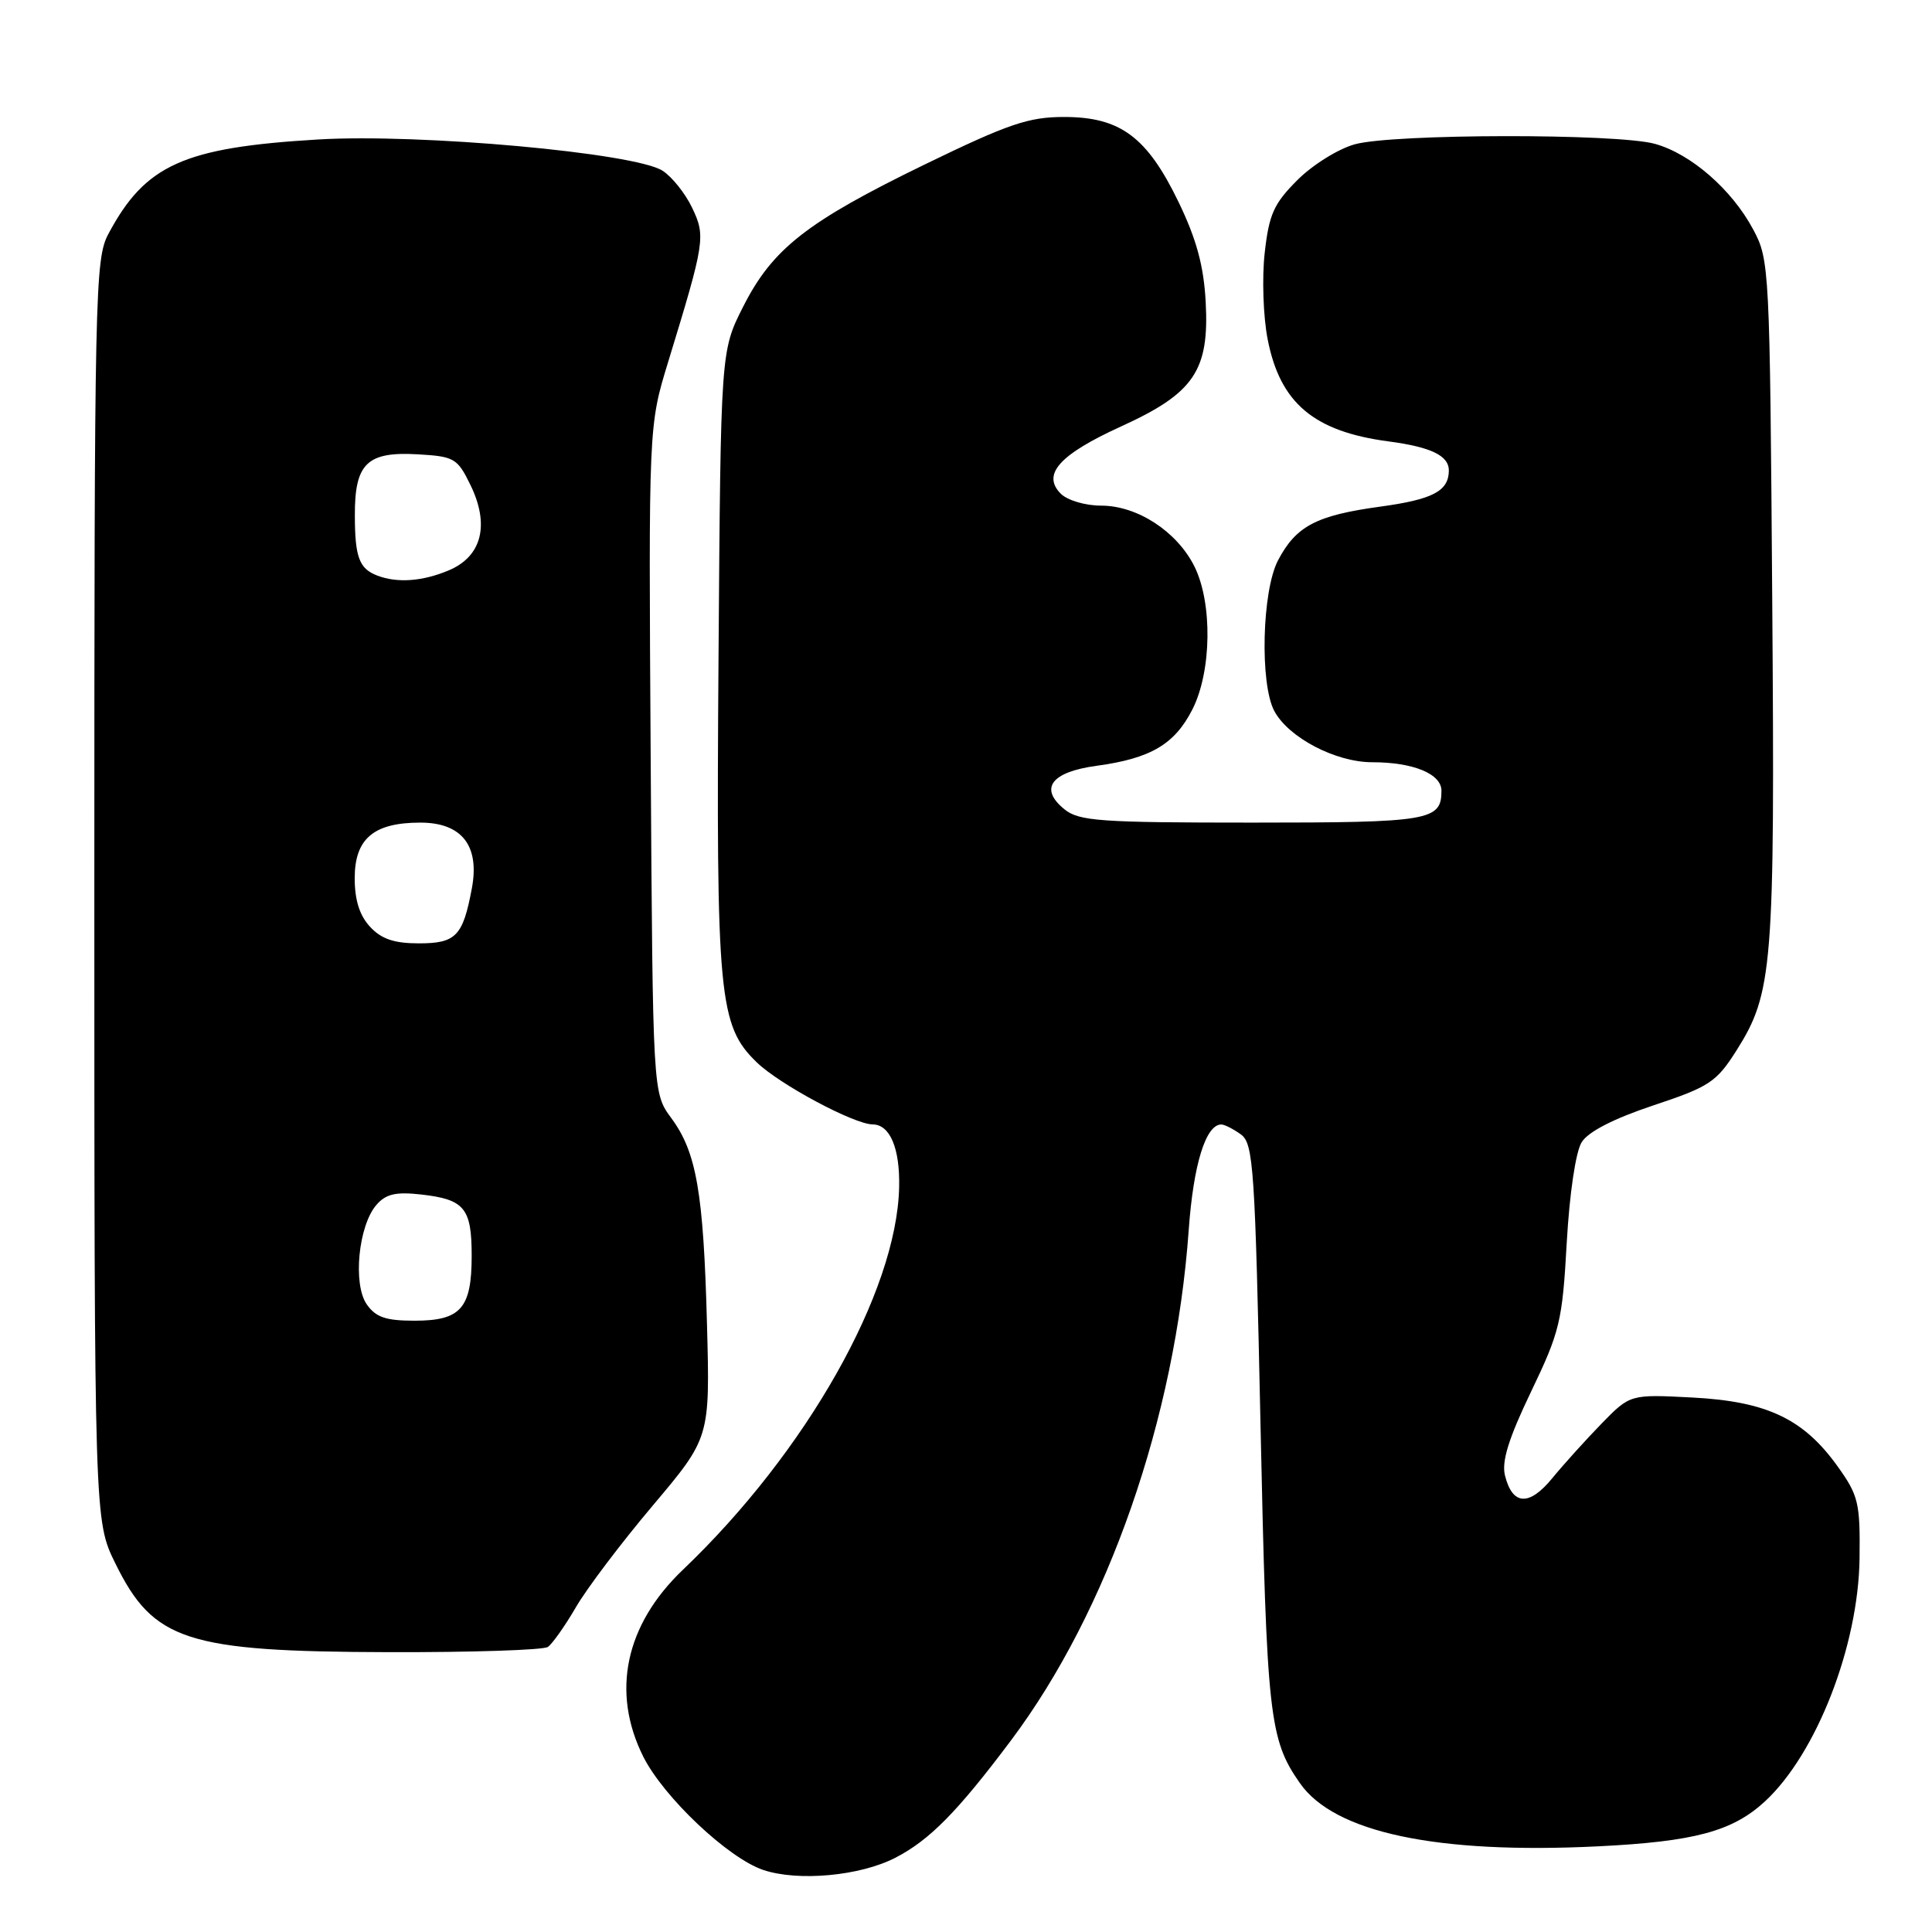 <?xml version="1.0" encoding="UTF-8" standalone="no"?>
<!DOCTYPE svg PUBLIC "-//W3C//DTD SVG 1.1//EN" "http://www.w3.org/Graphics/SVG/1.1/DTD/svg11.dtd" >
<svg xmlns="http://www.w3.org/2000/svg" xmlns:xlink="http://www.w3.org/1999/xlink" version="1.1" viewBox="0 0 256 256">
 <g >
 <path fill="currentColor"
d=" M 118.62 246.17 C 123.16 243.84 126.85 240.09 133.95 230.63 C 146.83 213.46 155.73 187.92 157.51 163.00 C 158.13 154.29 159.77 149.00 161.83 149.00 C 162.26 149.00 163.43 149.60 164.43 150.32 C 166.09 151.54 166.30 154.66 167.03 189.07 C 167.85 227.47 168.18 230.45 172.24 236.27 C 176.80 242.82 190.37 245.70 211.73 244.65 C 224.53 244.02 229.57 242.66 233.86 238.70 C 240.69 232.39 246.25 218.10 246.40 206.50 C 246.49 199.13 246.26 198.17 243.50 194.31 C 238.99 188.01 234.14 185.70 224.28 185.18 C 216.01 184.75 216.01 184.75 212.23 188.62 C 210.15 190.76 207.21 194.01 205.70 195.85 C 202.63 199.61 200.41 199.49 199.42 195.52 C 198.95 193.66 199.89 190.62 202.87 184.41 C 206.69 176.46 207.02 175.09 207.60 164.68 C 207.97 158.13 208.79 152.61 209.58 151.35 C 210.44 149.96 213.81 148.23 219.05 146.48 C 226.49 144.01 227.43 143.38 230.05 139.26 C 234.92 131.58 235.19 128.24 234.83 79.50 C 234.51 35.42 234.46 34.42 232.31 30.41 C 229.48 25.11 224.05 20.38 219.28 19.06 C 214.27 17.67 184.58 17.71 179.52 19.12 C 177.33 19.72 173.90 21.86 171.90 23.87 C 168.79 26.98 168.15 28.39 167.58 33.51 C 167.21 36.80 167.38 41.95 167.97 44.95 C 169.61 53.40 174.08 57.18 184.00 58.49 C 189.65 59.24 192.01 60.39 191.98 62.37 C 191.95 65.08 189.84 66.18 182.90 67.13 C 174.42 68.29 171.73 69.70 169.34 74.26 C 167.22 78.32 166.92 90.58 168.85 94.21 C 170.73 97.73 176.97 101.00 181.82 101.00 C 187.27 101.00 191.00 102.54 191.00 104.78 C 191.00 108.74 189.45 109.00 165.91 109.00 C 145.75 109.00 142.98 108.80 141.05 107.24 C 137.64 104.48 139.27 102.29 145.32 101.47 C 152.46 100.50 155.64 98.63 157.99 94.02 C 160.56 88.98 160.68 79.87 158.25 75.02 C 155.93 70.41 150.69 67.00 145.92 67.00 C 143.82 67.00 141.45 66.30 140.57 65.43 C 138.01 62.87 140.36 60.24 148.54 56.51 C 158.22 52.10 160.25 49.12 159.76 40.00 C 159.50 35.23 158.55 31.72 156.18 26.80 C 152.00 18.14 148.45 15.50 141.00 15.50 C 136.29 15.50 133.64 16.40 122.56 21.78 C 106.91 29.39 102.36 32.95 98.47 40.64 C 95.50 46.50 95.50 46.50 95.21 86.88 C 94.88 132.12 95.24 135.91 100.29 140.78 C 103.31 143.70 113.16 148.97 115.63 148.99 C 117.93 149.01 119.26 152.15 119.14 157.33 C 118.82 171.21 106.83 192.42 90.49 208.00 C 82.85 215.29 80.96 224.19 85.23 232.75 C 87.92 238.12 96.47 246.21 101.14 247.78 C 105.75 249.33 113.95 248.58 118.62 246.17 Z  M 72.59 218.23 C 73.18 217.83 74.85 215.47 76.29 213.00 C 77.72 210.52 82.31 204.45 86.49 199.50 C 94.08 190.50 94.08 190.50 93.68 175.50 C 93.22 158.01 92.29 152.66 88.94 148.14 C 86.50 144.83 86.50 144.83 86.22 100.63 C 85.94 56.43 85.94 56.43 88.53 47.97 C 93.41 32.03 93.52 31.31 91.71 27.53 C 90.81 25.64 89.05 23.43 87.79 22.62 C 84.13 20.26 55.68 17.68 42.17 18.48 C 24.32 19.54 19.25 21.82 14.36 31.00 C 12.59 34.33 12.50 38.45 12.50 118.00 C 12.50 201.50 12.50 201.50 15.28 207.15 C 20.32 217.43 24.70 218.85 51.50 218.92 C 62.50 218.95 71.99 218.64 72.59 218.23 Z  M 48.60 172.84 C 46.73 170.17 47.49 162.40 49.88 159.65 C 51.14 158.20 52.45 157.90 55.83 158.28 C 61.55 158.93 62.50 160.08 62.50 166.40 C 62.50 173.36 61.06 175.00 54.93 175.00 C 51.13 175.00 49.80 174.55 48.60 172.84 Z  M 49.04 122.81 C 47.65 121.32 47.00 119.27 47.00 116.37 C 47.00 111.13 49.51 109.00 55.70 109.00 C 61.19 109.00 63.59 112.06 62.52 117.73 C 61.34 124.04 60.41 125.00 55.50 125.00 C 52.24 125.00 50.54 124.43 49.04 122.81 Z  M 50.00 76.27 C 47.60 75.36 47.03 73.84 47.02 68.32 C 46.99 61.40 48.63 59.81 55.37 60.20 C 60.19 60.48 60.61 60.72 62.33 64.25 C 64.92 69.55 63.85 73.75 59.43 75.59 C 55.97 77.04 52.64 77.28 50.00 76.27 Z "/>
</g>
</svg>